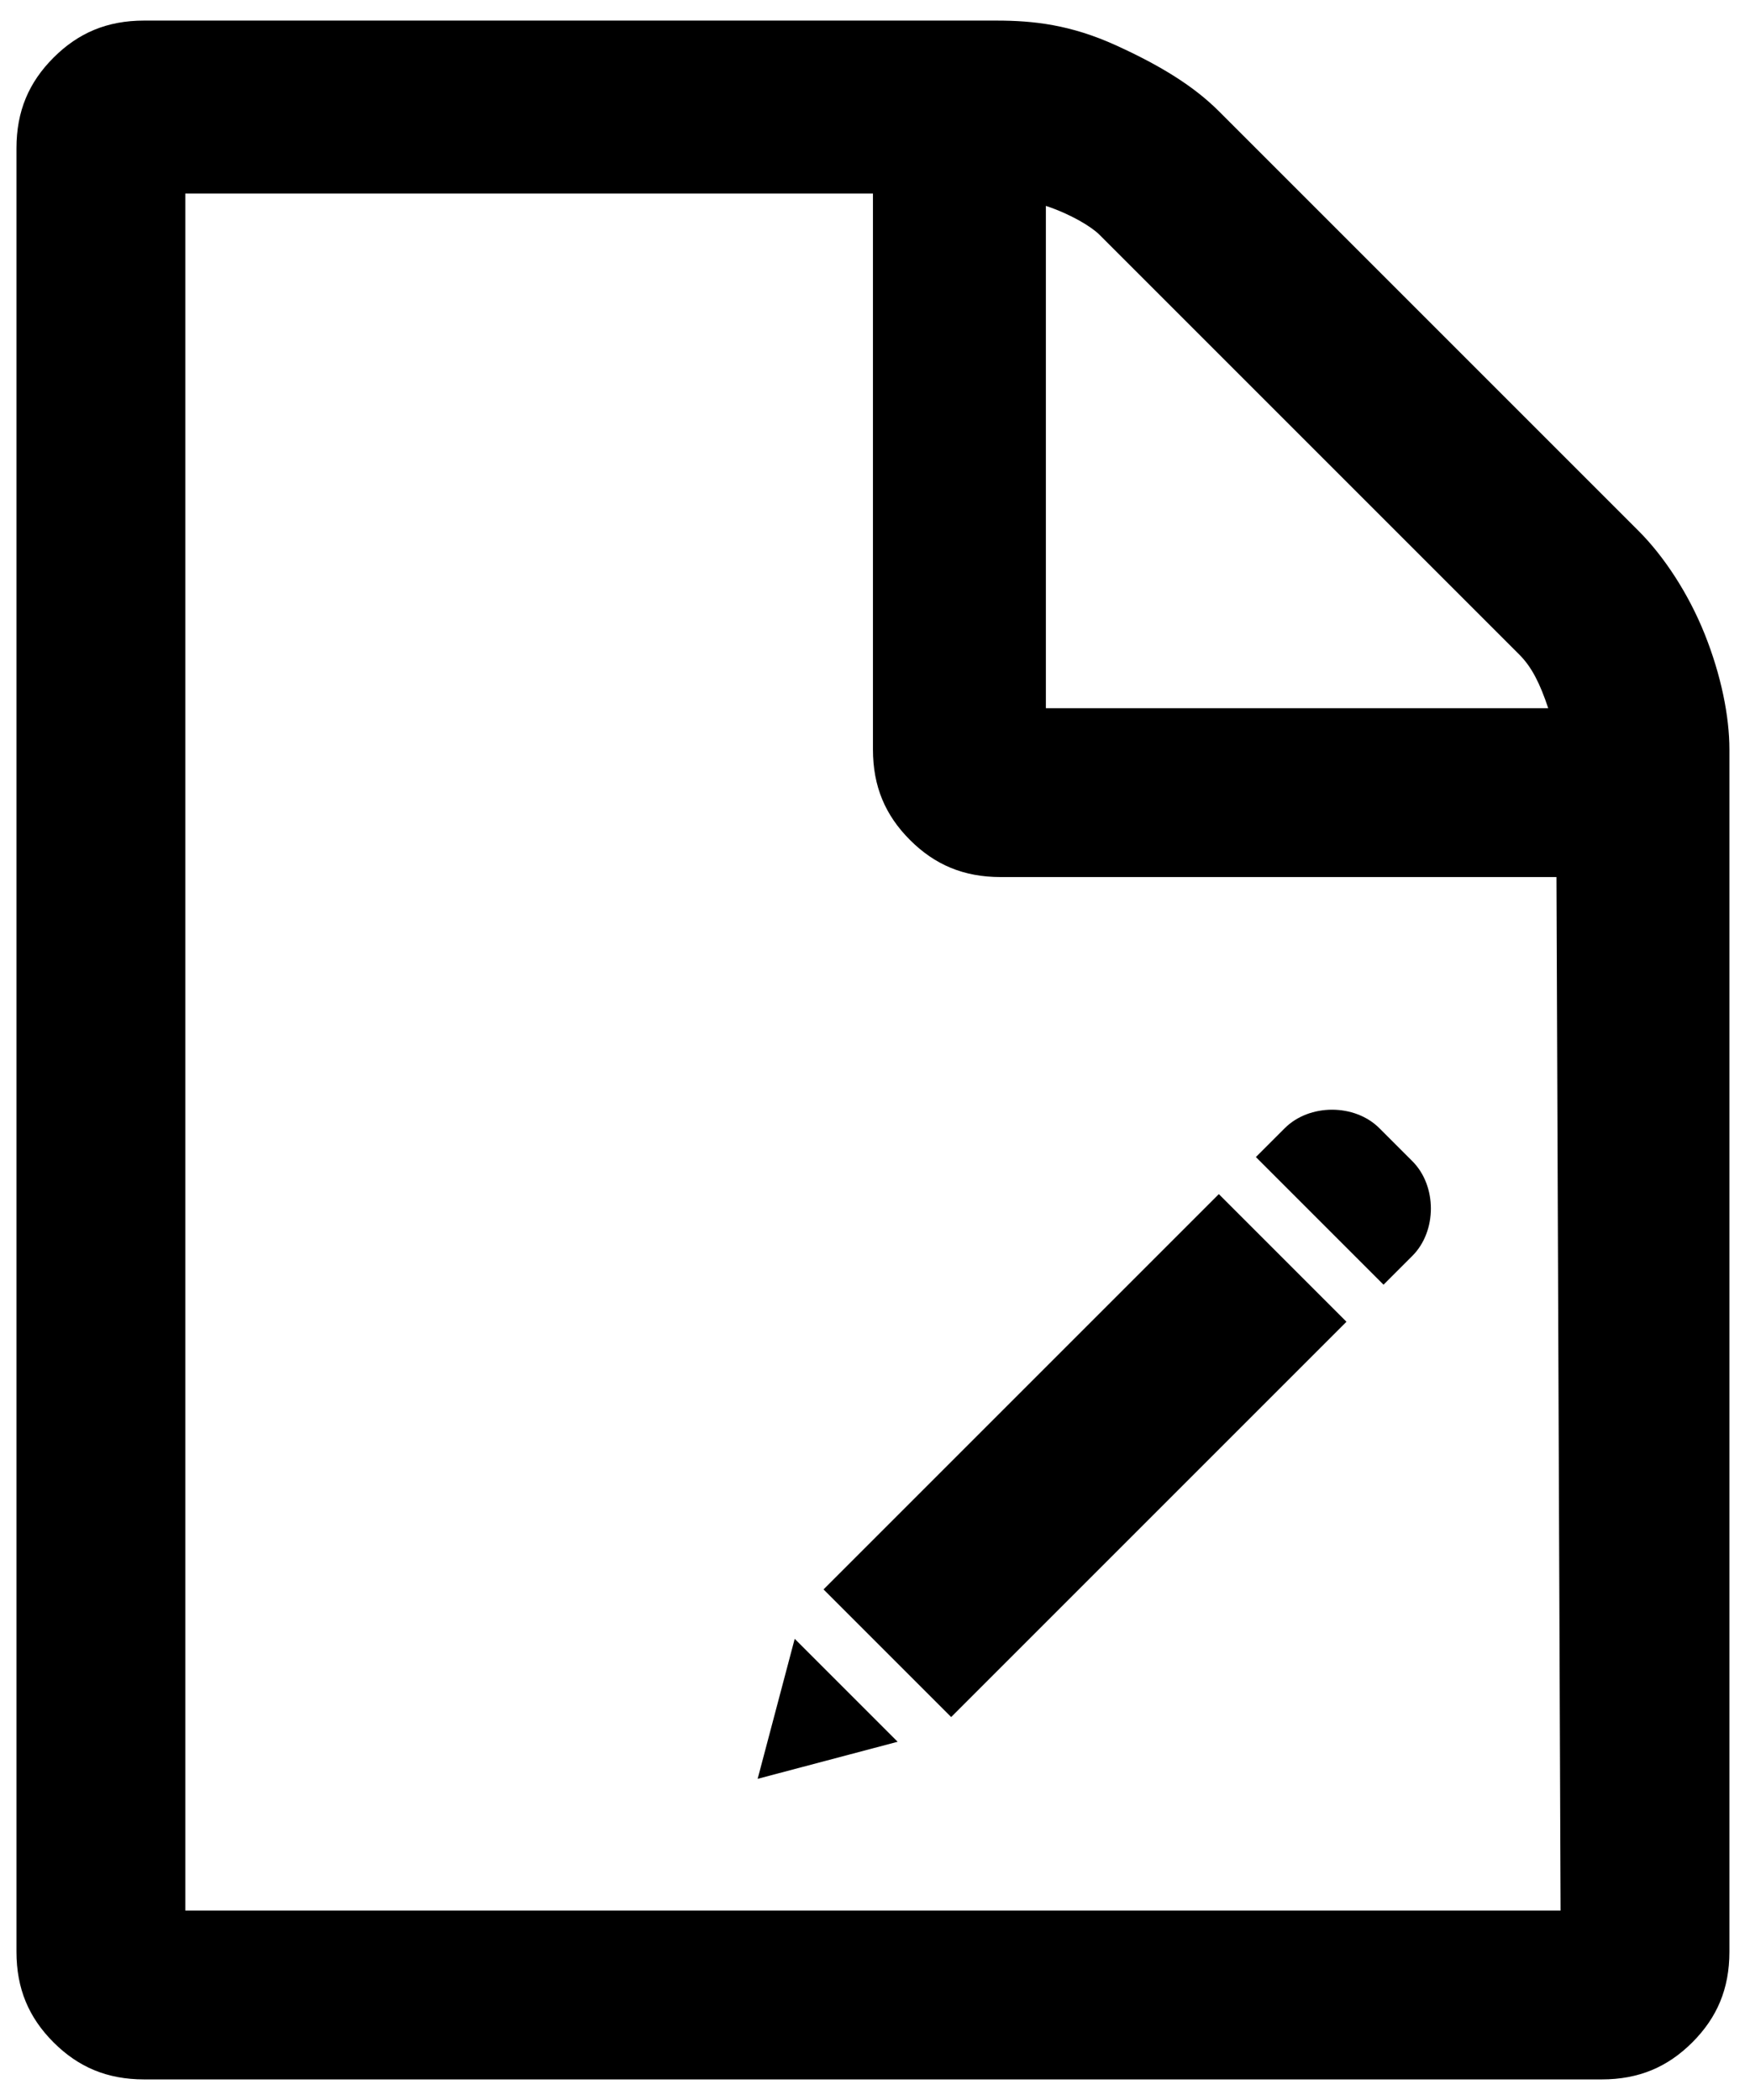 <svg xmlns="http://www.w3.org/2000/svg" viewBox="32.6 596.5 42.5 51">
	<path
		d="M74,611.9c-0.4-1-1-1.9-1.6-2.5l-10.2-10.2c-0.6-0.6-1.4-1.1-2.5-1.6s-2-0.6-2.9-0.6H36.1c-0.9,0-1.6,0.3-2.2,0.9
		c-0.6,0.6-0.9,1.3-0.9,2.2v43.8c0,0.9,0.3,1.6,0.9,2.2c0.6,0.6,1.3,0.9,2.2,0.9h35.4c0.9,0,1.6-0.3,2.2-0.9
		c0.6-0.6,0.9-1.3,0.9-2.2v-29.2C74.6,613.9,74.4,612.9,74,611.9z M58,601.5c0.6,0.2,1.1,0.5,1.3,0.7l10.2,10.2
		c0.3,0.3,0.5,0.7,0.7,1.3H58V601.5z M70.5,642.9H37.1v-41.7h16.7v13.5c0,0.9,0.3,1.6,0.9,2.2c0.6,0.6,1.3,0.9,2.2,0.9h13.5
		L70.5,642.9L70.5,642.9L70.5,642.9z"/>
	<path d="M52.6,635.1l9.6-9.6l3.1,3.1l-9.6,9.6L52.6,635.1z"/>
	<path d="M51,639.7l3.4-0.9l-2.5-2.5L51,639.7z"/>
	<path d="M66.1,623.9c-0.6-0.6-1.7-0.6-2.3,0l-0.7,0.7l3.1,3.1l0.7-0.7c0.6-0.6,0.6-1.7,0-2.3L66.1,623.9z"/>
</svg>
